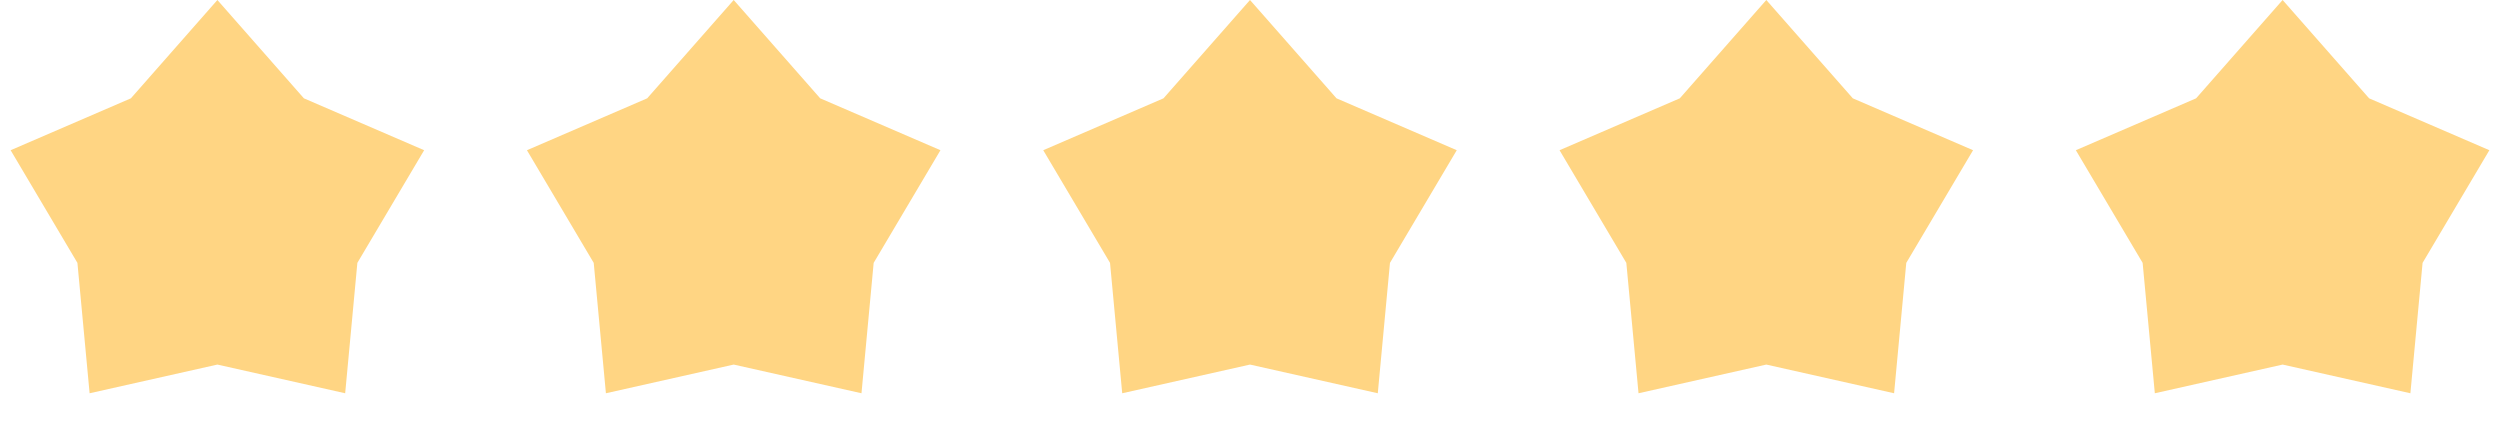 <svg width="184" height="32" viewBox="0 0 184 32" fill="none" xmlns="http://www.w3.org/2000/svg">
<path d="M16 0L9.633 7.237L0.783 11.056L5.698 19.347L6.595 28.944L16 26.832L25.405 28.944L26.302 19.347L31.217 11.056L22.367 7.237L16 0Z" fill="#FFD583"/>
<path d="M54 0L47.633 7.237L38.783 11.056L43.698 19.347L44.595 28.944L54 26.832L63.405 28.944L64.302 19.347L69.217 11.056L60.367 7.237L54 0Z" fill="#FFD583"/>
<path d="M92 0L85.633 7.237L76.783 11.056L81.698 19.347L82.595 28.944L92 26.832L101.405 28.944L102.302 19.347L107.217 11.056L98.367 7.237L92 0Z" fill="#FFD583"/>
<path d="M130 0L123.633 7.237L114.783 11.056L119.698 19.347L120.595 28.944L130 26.832L139.405 28.944L140.302 19.347L145.217 11.056L136.367 7.237L130 0Z" fill="#FFD583"/>
<path d="M168 0L161.633 7.237L152.783 11.056L157.698 19.347L158.595 28.944L168 26.832L177.405 28.944L178.302 19.347L183.217 11.056L174.367 7.237L168 0Z" fill="#FFD583"/>
</svg>
